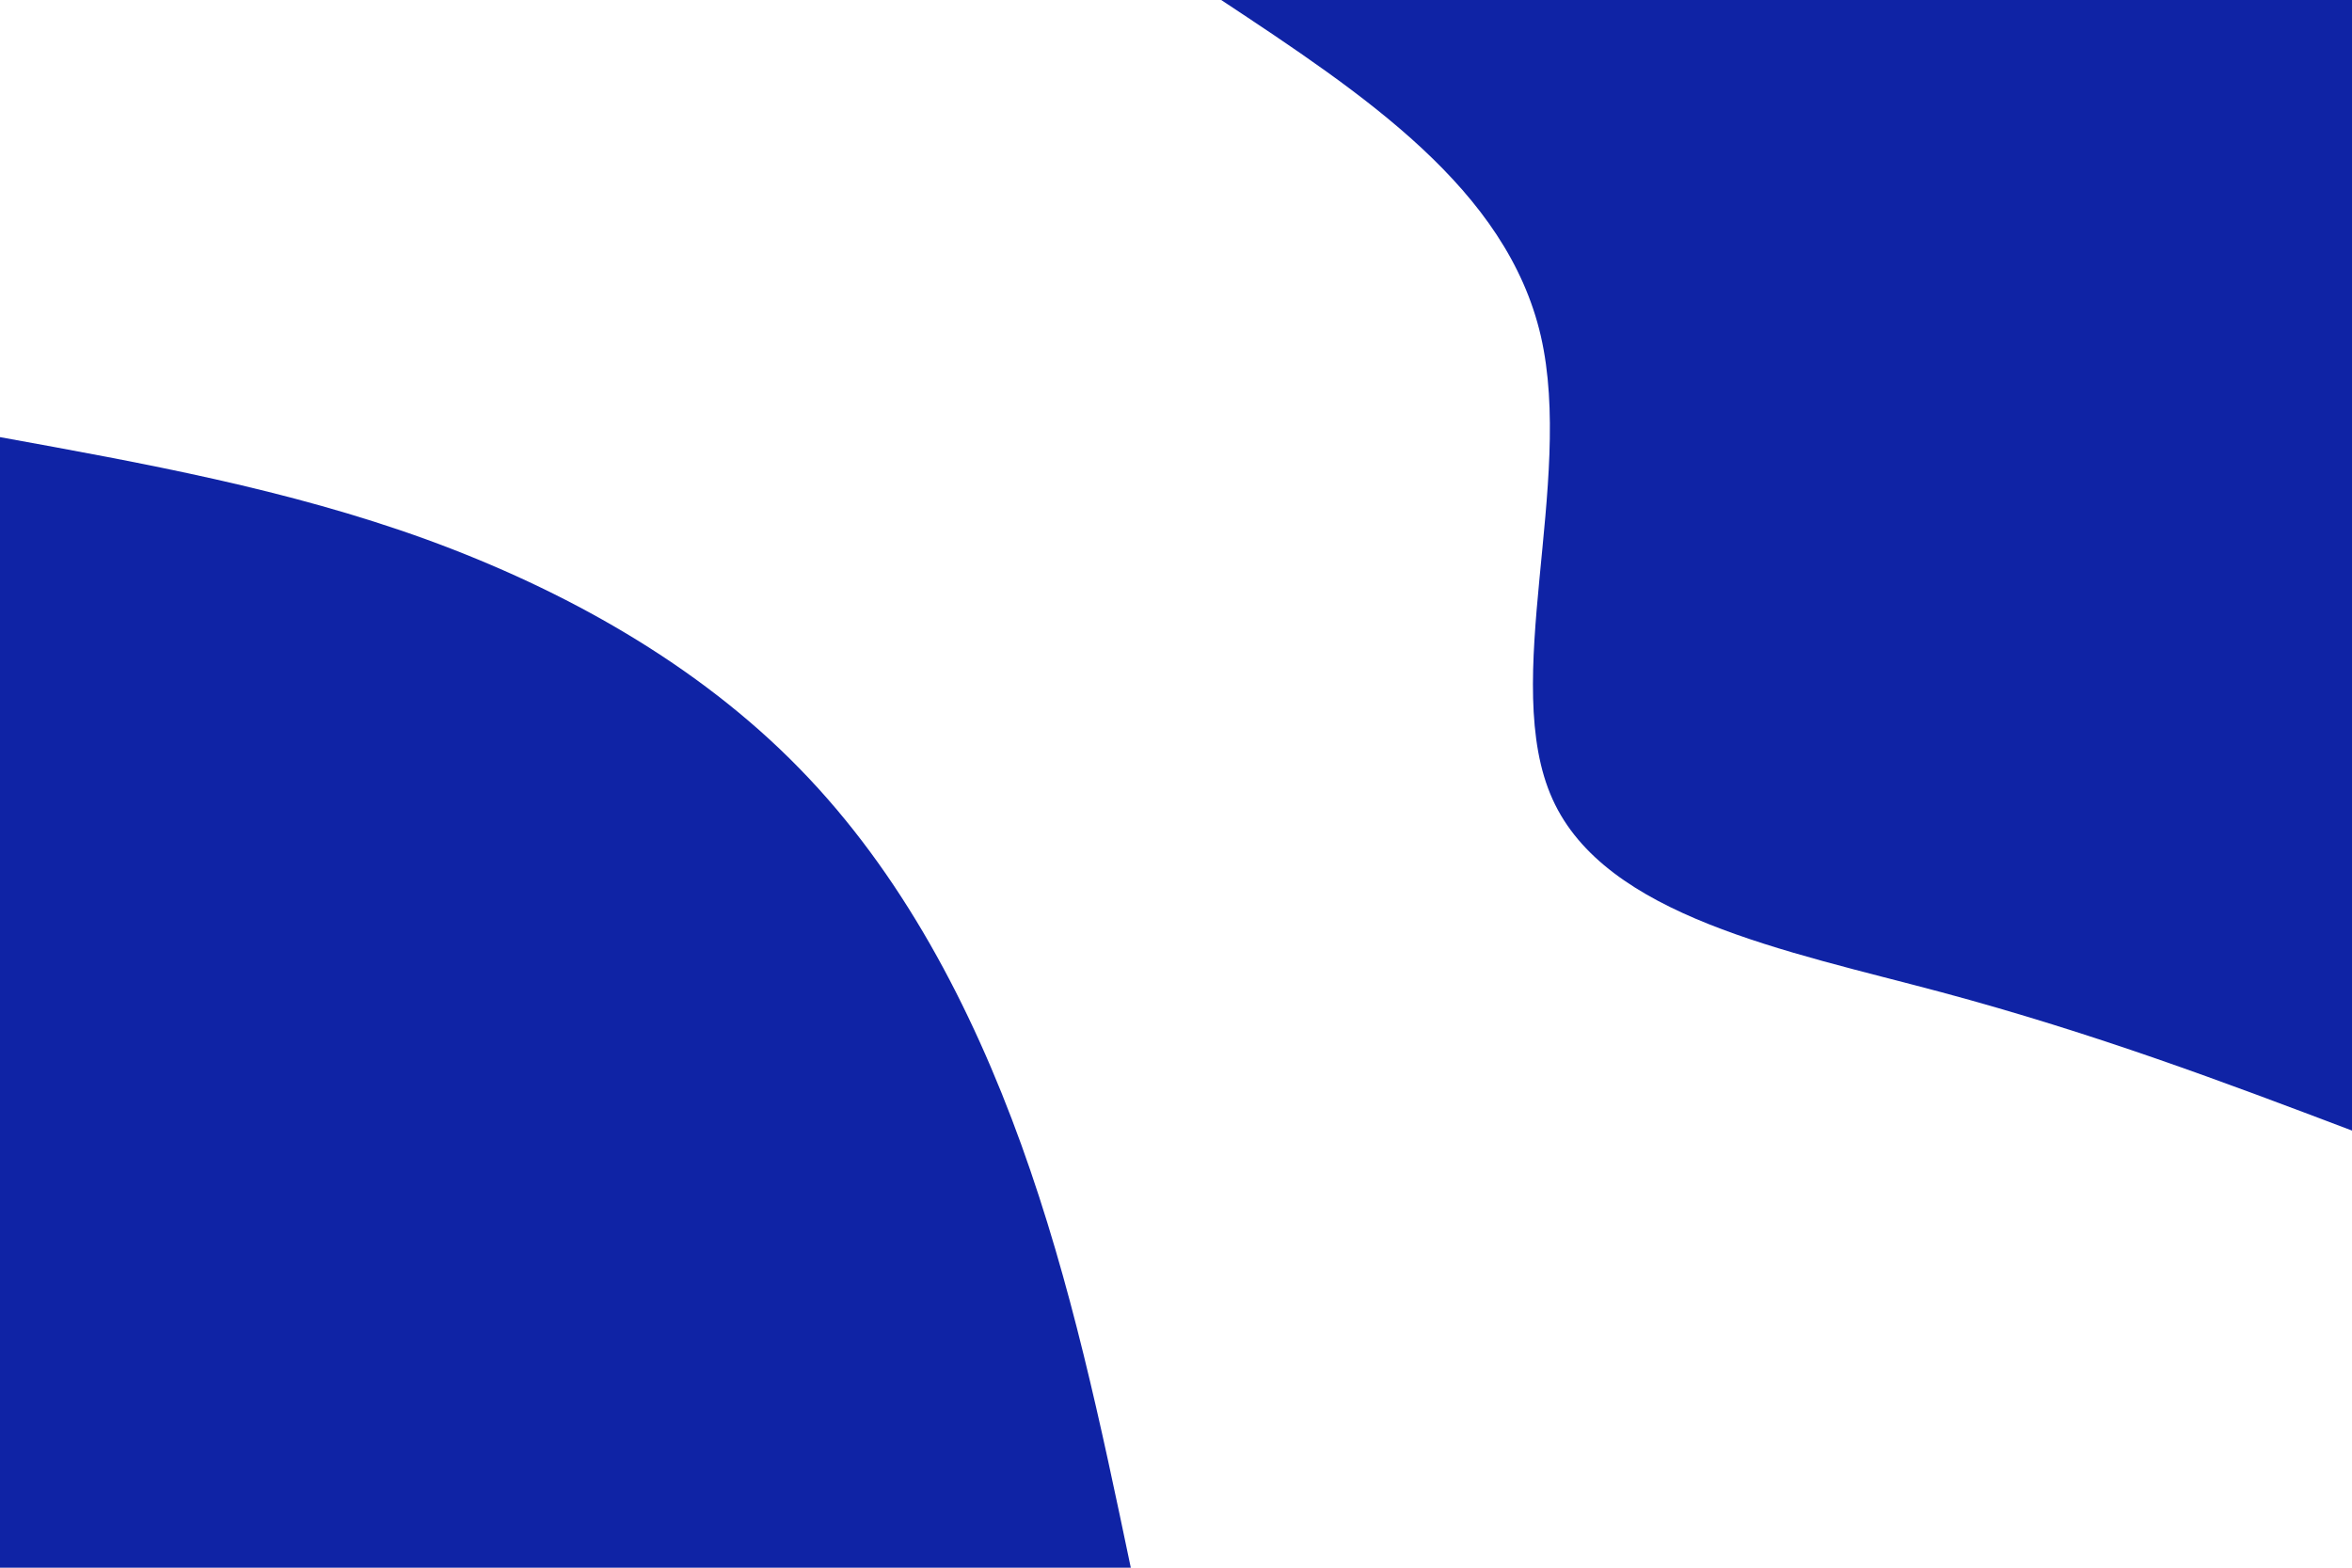 <svg id="visual" viewBox="0 0 900 600" width="900" height="600" xmlns="http://www.w3.org/2000/svg" xmlns:xlink="http://www.w3.org/1999/xlink" version="1.1"><rect x="0" y="0" width="900" height="600" fill="#ffffff"></rect><defs><linearGradient id="grad1_0" x1="33.3%" y1="0%" x2="100%" y2="100%"><stop offset="20%" stop-color="#ffffff" stop-opacity="1"></stop><stop offset="80%" stop-color="#ffffff" stop-opacity="1"></stop></linearGradient></defs><defs><linearGradient id="grad2_0" x1="0%" y1="0%" x2="66.7%" y2="100%"><stop offset="20%" stop-color="#ffffff" stop-opacity="1"></stop><stop offset="80%" stop-color="#ffffff" stop-opacity="1"></stop></linearGradient></defs><g transform="translate(900, 0)"><path d="M0 432.7C-49.1 414.1 -98.1 395.6 -157.3 379.7C-216.4 363.9 -285.7 350.7 -305.9 305.9C-326.2 261.2 -297.5 184.8 -310.4 128.6C-323.4 72.3 -378 36.2 -432.7 0L0 0Z" fill="#0f23a5"></path></g><g transform="translate(0, 600)"><path d="M0 -432.7C55 -422.7 110 -412.8 163 -393.6C216 -374.3 267 -345.8 305.9 -305.9C344.9 -266 371.7 -214.8 390.8 -161.9C409.9 -109 421.3 -54.5 432.7 0L0 0Z" fill="#0f23a5"></path></g></svg>